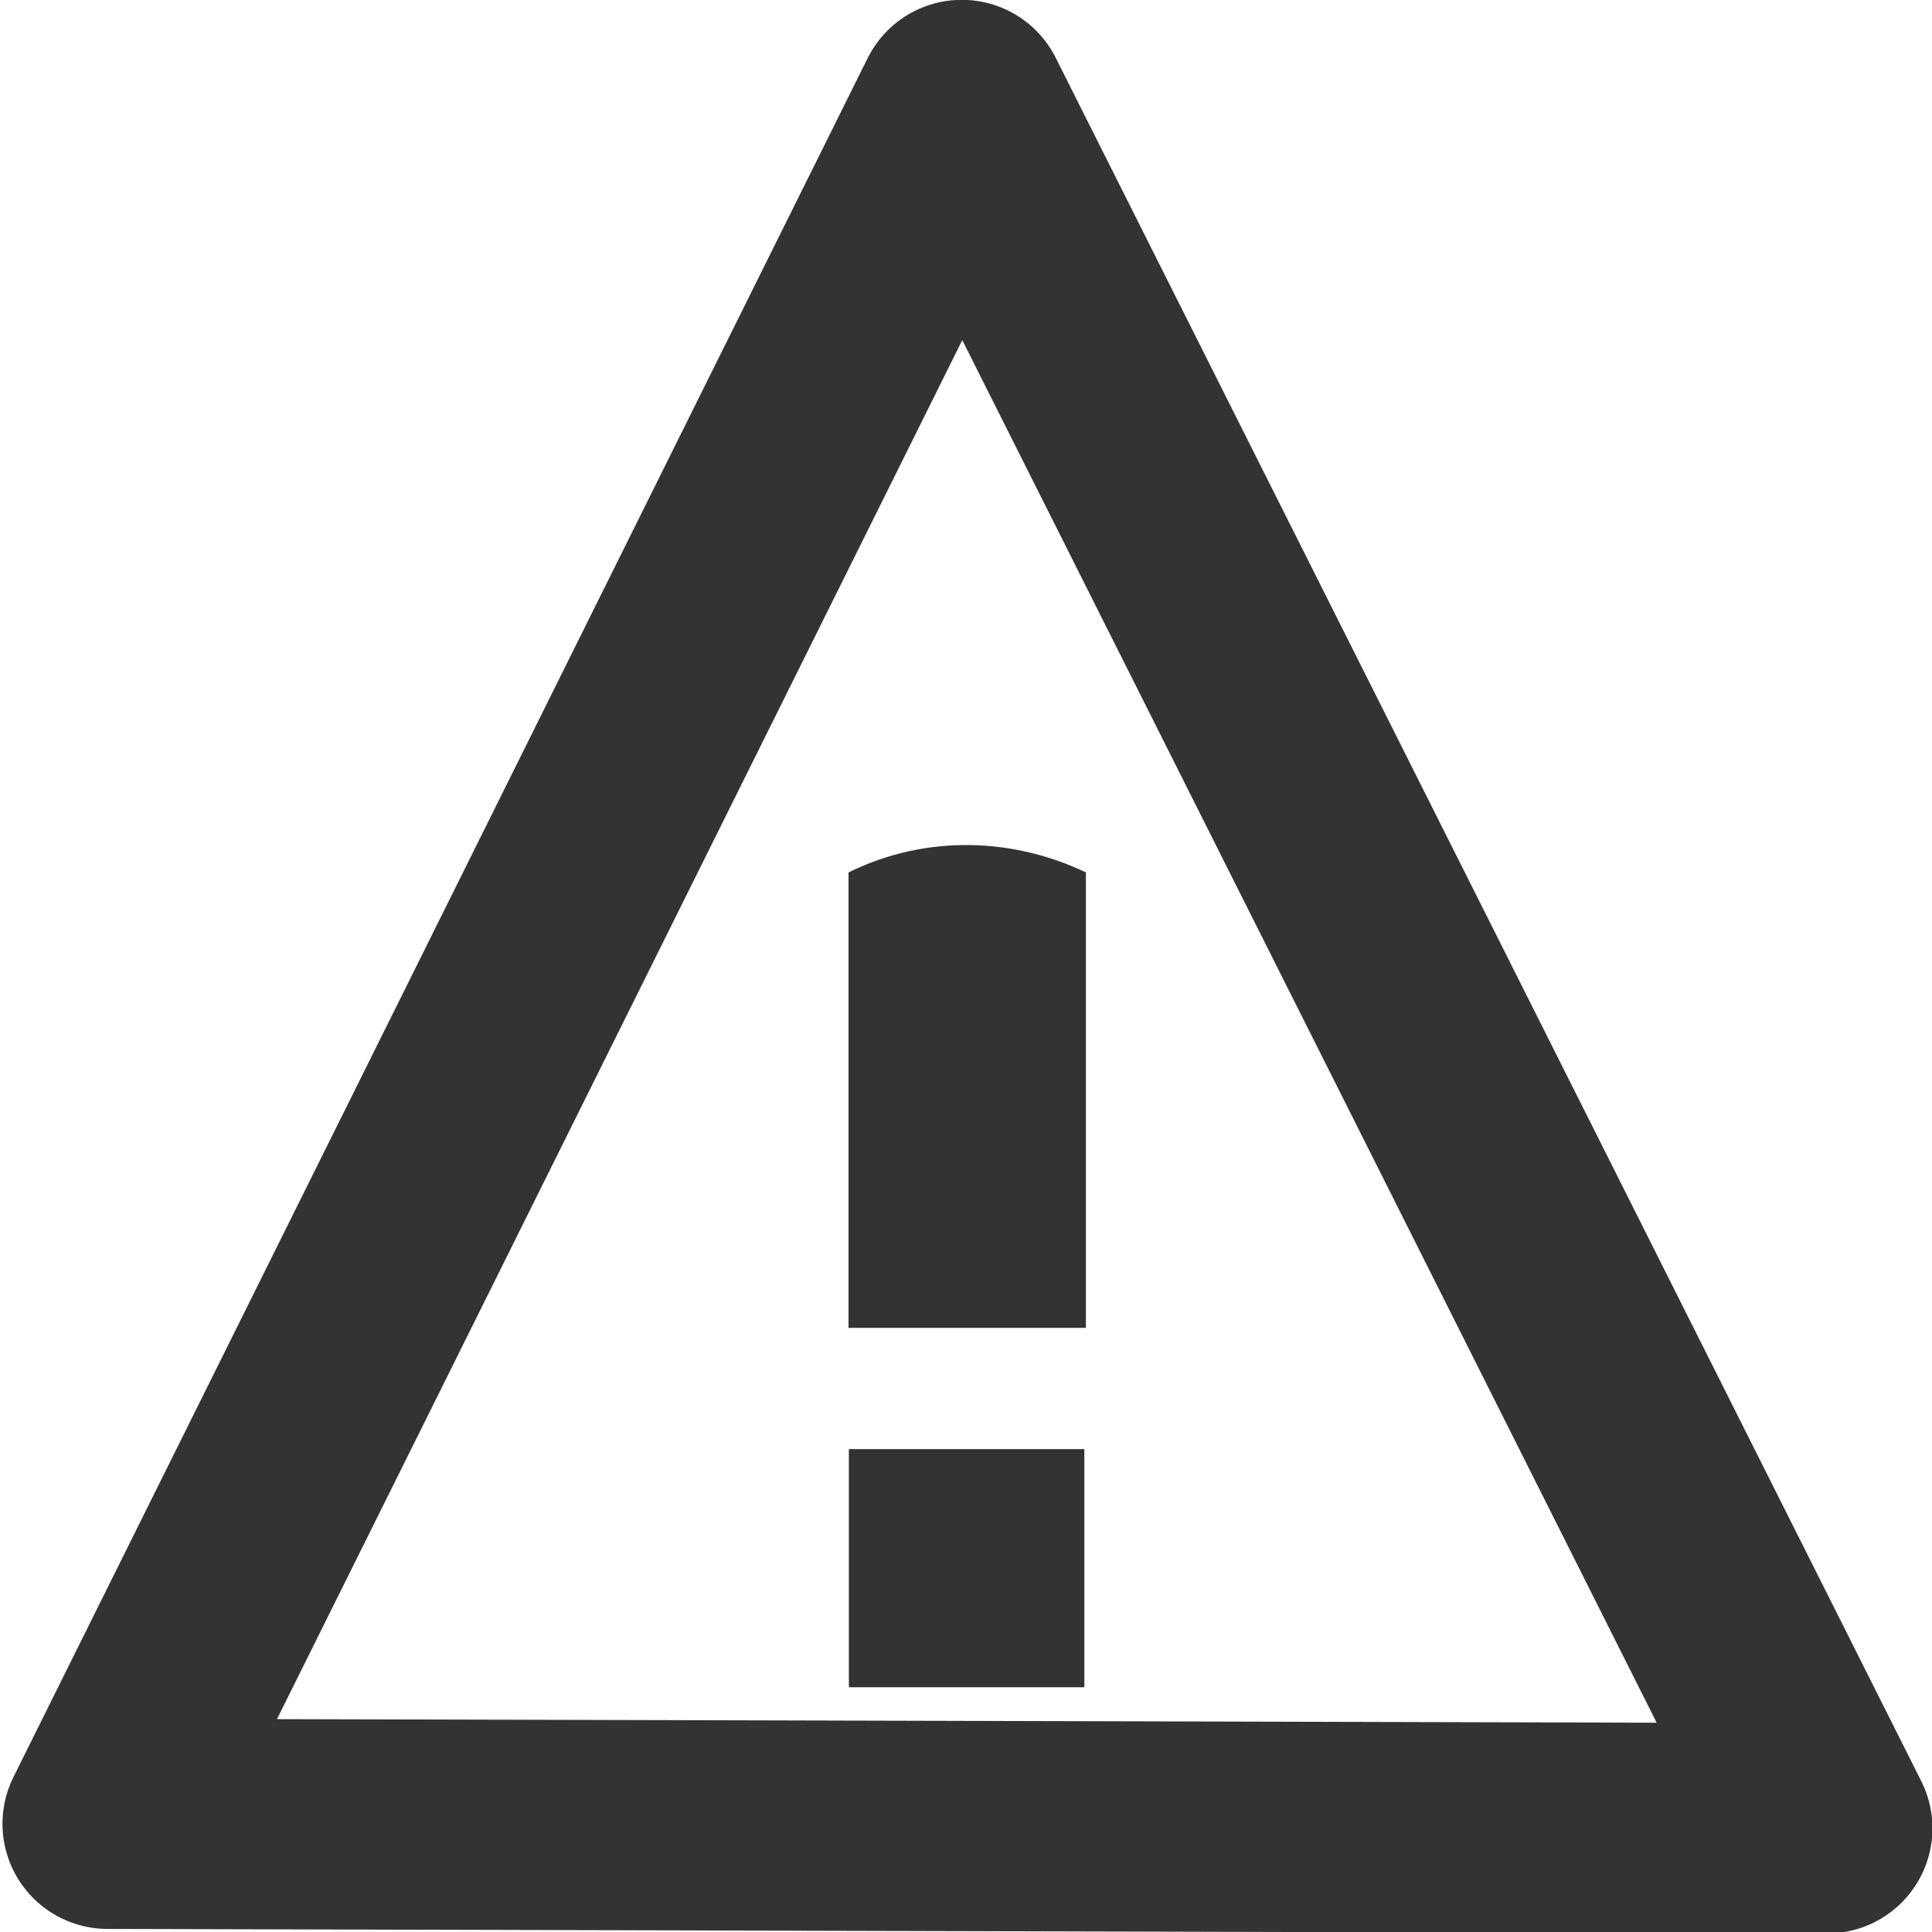 <?xml version="1.0" encoding="UTF-8" standalone="no"?>
<!-- Created with Inkscape (http://www.inkscape.org/) -->

<svg
   xmlns:dc="http://purl.org/dc/elements/1.1/"
   xmlns:cc="http://creativecommons.org/ns#"
   xmlns:rdf="http://www.w3.org/1999/02/22-rdf-syntax-ns#"
   xmlns:svg="http://www.w3.org/2000/svg"
   xmlns="http://www.w3.org/2000/svg"
   xmlns:sodipodi="http://sodipodi.sourceforge.net/DTD/sodipodi-0.dtd"
   xmlns:inkscape="http://www.inkscape.org/namespaces/inkscape"
   width="16px"
   height="16px"
   id="svg3806"
   version="1.1"
   inkscape:version="0.47 r22583"
   sodipodi:docname="warning.svg">
  <defs
     id="defs3808">
    <inkscape:perspective
       sodipodi:type="inkscape:persp3d"
       inkscape:vp_x="0 : 8 : 1"
       inkscape:vp_y="0 : 1000 : 0"
       inkscape:vp_z="16 : 8 : 1"
       inkscape:persp3d-origin="8 : 5.3333333 : 1"
       id="perspective11" />
  </defs>
  <sodipodi:namedview
     id="base"
     pagecolor="#ffffff"
     bordercolor="#666666"
     borderopacity="1.0"
     inkscape:pageopacity="0.0"
     inkscape:pageshadow="2"
     inkscape:zoom="30.096232"
     inkscape:cx="-4.9761546"
     inkscape:cy="7.867093"
     inkscape:current-layer="layer1"
     showgrid="true"
     inkscape:grid-bbox="true"
     inkscape:document-units="px"
     inkscape:snap-global="false"
     inkscape:window-width="2048"
     inkscape:window-height="1076"
     inkscape:window-x="0"
     inkscape:window-y="25"
     inkscape:window-maximized="1">
    <inkscape:grid
       type="xygrid"
       id="grid3814" />
  </sodipodi:namedview>
  <g
     id="layer1"
     inkscape:label="Layer 1"
     inkscape:groupmode="layer">
    <path
       style="fill:none;stroke:#333333;stroke-width:1.741;stroke-linecap:butt;stroke-linejoin:round;stroke-miterlimit:4;stroke-opacity:1;stroke-dasharray:none"
       d="M 7.965,0.869 0.891,15.104 15.133,15.141 z"
       id="path10636"
       inkscape:connector-curvature="0" />
    <path
       style="fill:#333333;fill-opacity:1;stroke:#cd5201;stroke-width:0;stroke-linecap:round;stroke-linejoin:round;stroke-miterlimit:4;stroke-opacity:1;stroke-dasharray:none;stroke-dashoffset:0"
       d="m 7.027,7.225 c 0.655,-0.322 1.376,-0.282 1.966,0 l 0,3.772 -1.966,0 z"
       id="rect10638"
       inkscape:connector-curvature="0"
       sodipodi:nodetypes="ccccc" />
    <rect
       style="fill:#333333;fill-opacity:1;stroke:#cd5201;stroke-width:0;stroke-linecap:round;stroke-linejoin:round;stroke-miterlimit:4;stroke-opacity:1;stroke-dasharray:none;stroke-dashoffset:0"
       id="rect10640"
       width="1.95"
       height="1.972"
       x="7.03"
       y="12.001" />
  </g>
</svg>
